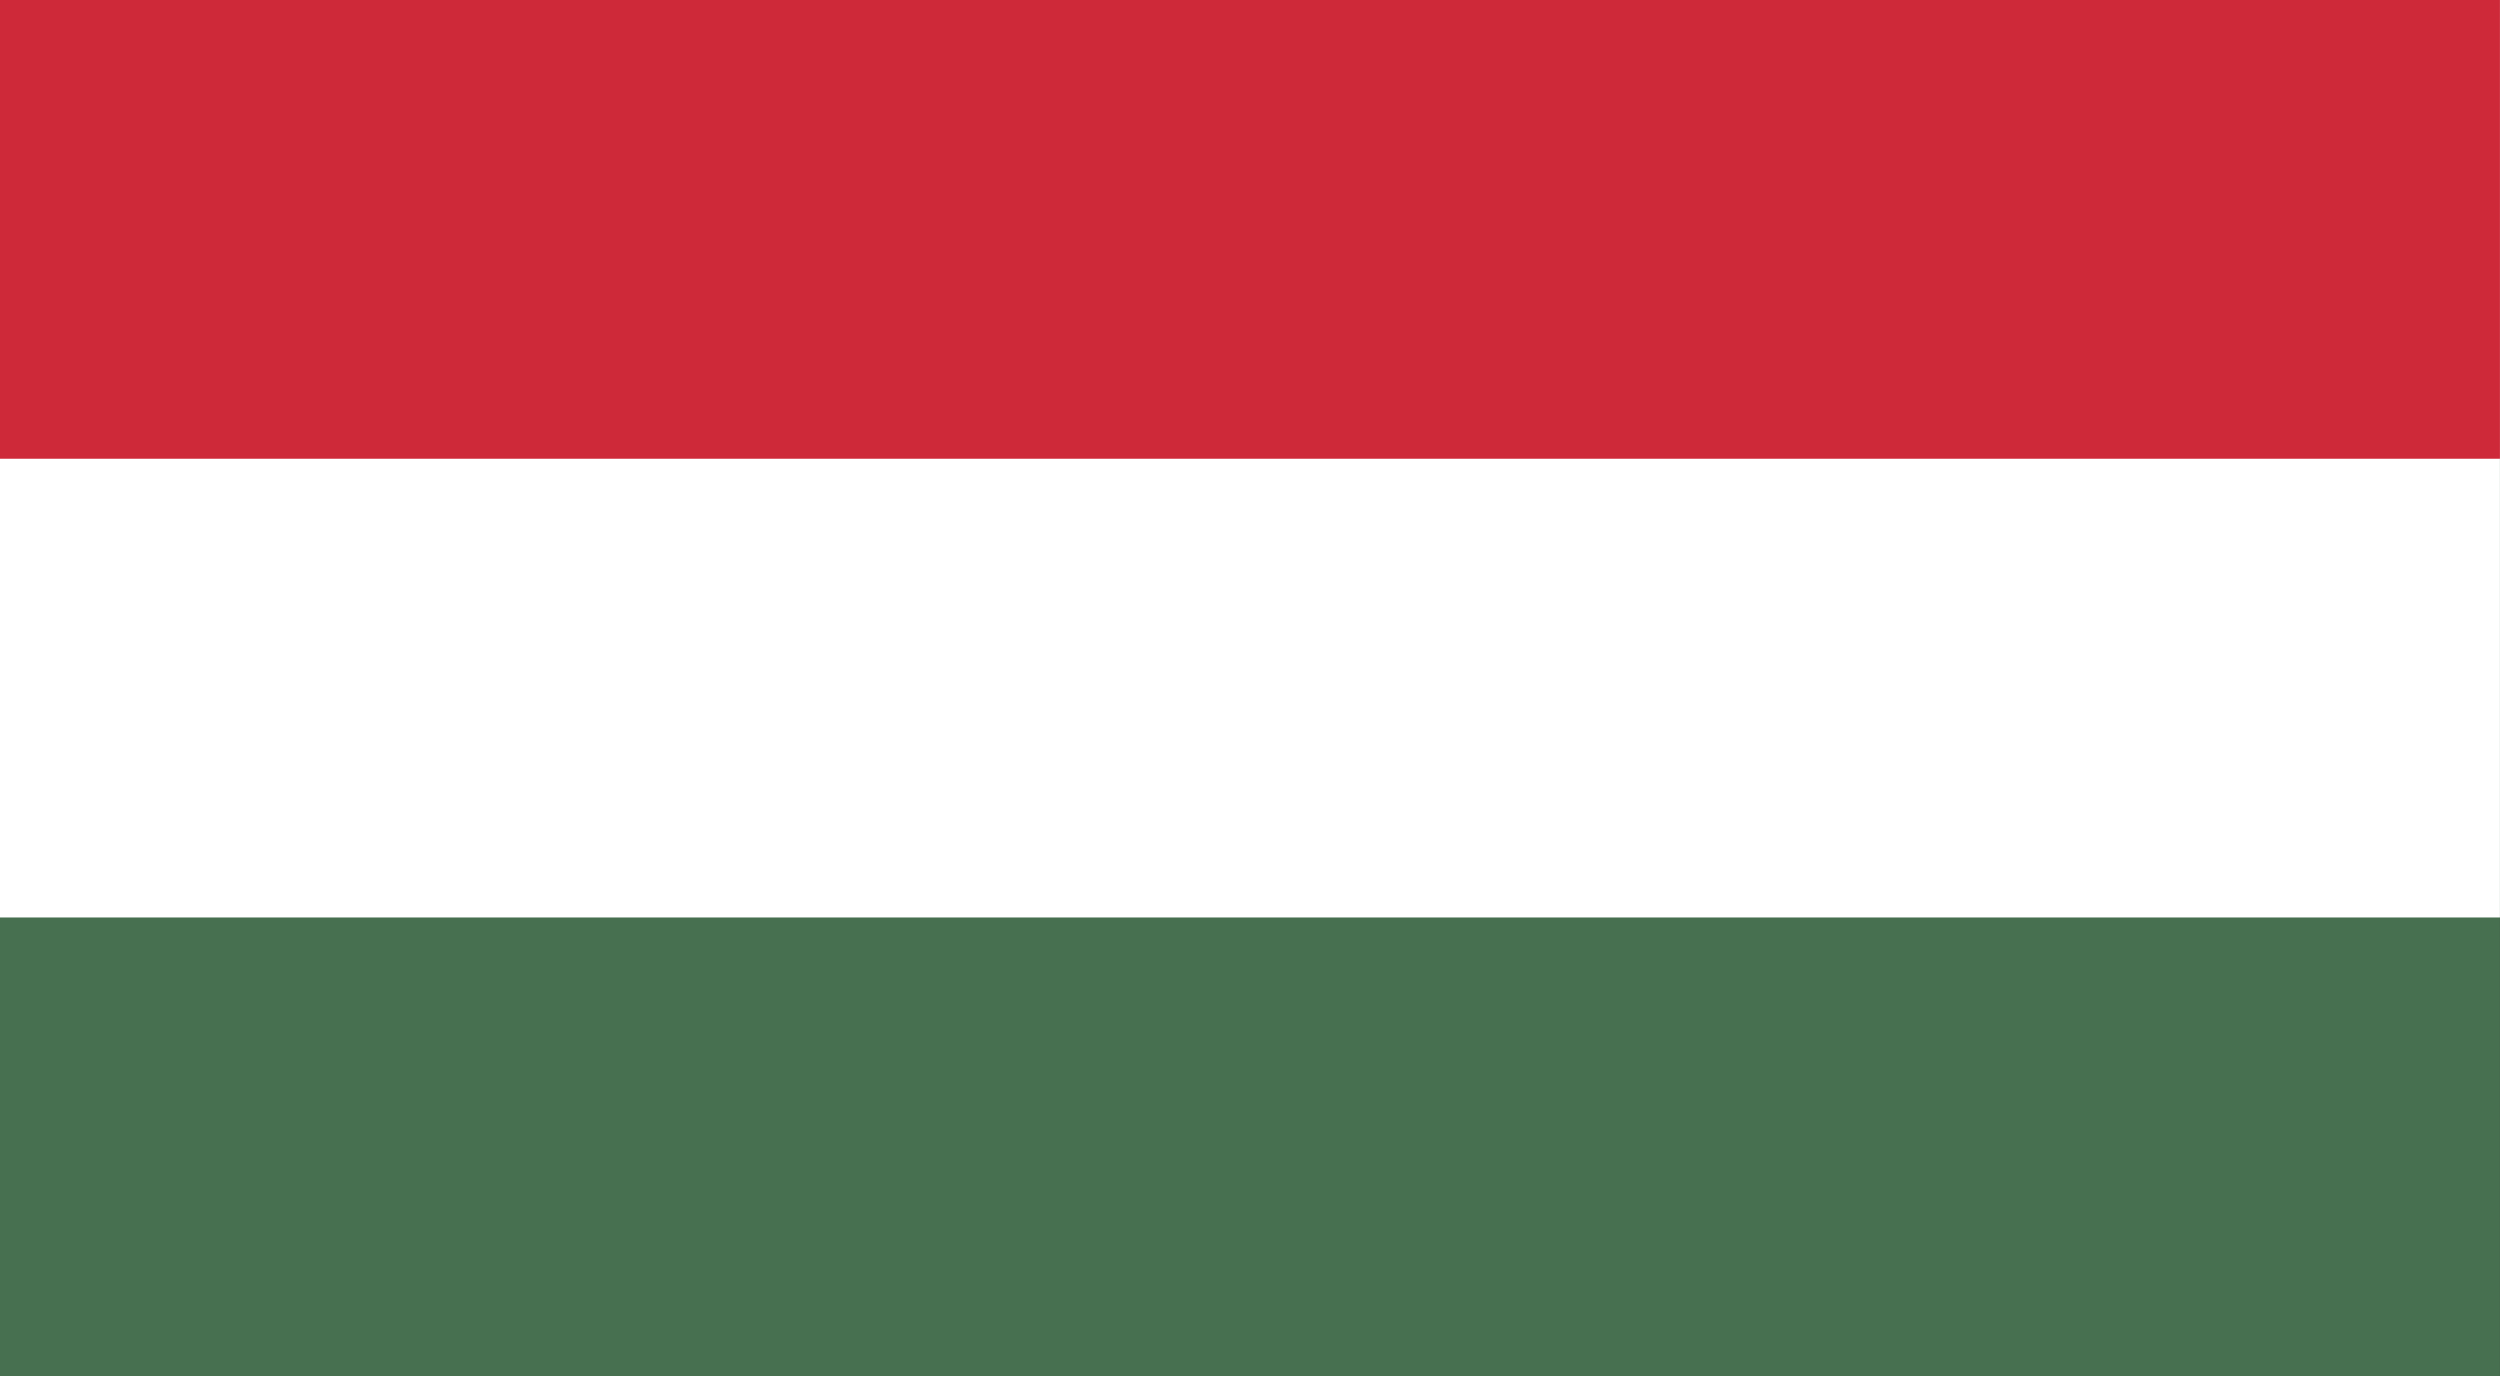 <?xml version="1.0" encoding="UTF-8" standalone="no"?>
<svg
   xmlns:dc="http://purl.org/dc/elements/1.1/"
   xmlns:cc="http://creativecommons.org/ns#"
   xmlns:rdf="http://www.w3.org/1999/02/22-rdf-syntax-ns#"
   xmlns:svg="http://www.w3.org/2000/svg"
   xmlns="http://www.w3.org/2000/svg"
   xmlns:sodipodi="http://sodipodi.sourceforge.net/DTD/sodipodi-0.dtd"
   xmlns:inkscape="http://www.inkscape.org/namespaces/inkscape"
   width="115.905mm"
   height="63.804mm"
   viewBox="0 0 115.905 63.804"
   version="1.1"
   id="svg8"
   inkscape:version="1.0.2 (e86c870879, 2021-01-15)"
   sodipodi:docname="hu_large.svg"
   inkscape:export-filename="./logo.png"
   inkscape:export-xdpi="36.624554"
   inkscape:export-ydpi="36.624554">
  <rect x="0" y="0" width="115.905" height="63.804" fill="#333333" stroke="none"/>
  <defs
     id="defs2" />
  <sodipodi:namedview
     id="base"
     pagecolor="#ffffff"
     bordercolor="#666666"
     borderopacity="1.0"
     inkscape:pageopacity="0.0"
     inkscape:pageshadow="2"
     inkscape:zoom="0.7"
     inkscape:cx="485.21439"
     inkscape:cy="446.03455"
     inkscape:document-units="mm"
     inkscape:current-layer="layer1"
     showgrid="false"
     fit-margin-top="0"
     fit-margin-left="0"
     fit-margin-right="0"
     fit-margin-bottom="0"
     inkscape:snap-global="false"
     inkscape:window-width="1920"
     inkscape:window-height="1172"
     inkscape:window-x="1920"
     inkscape:window-y="0"
     inkscape:window-maximized="1"
     inkscape:document-rotation="0" />
  <g
     inkscape:label="Layer 1"
     inkscape:groupmode="layer"
     id="layer1"
     transform="translate(-22.179,-92.182)">
    <g
       id="g22"
       transform="matrix(19.317,0,0,21.268,22.179,92.182)">
      <rect
         style="fill:#477050;fill-opacity:1"
         id="rect2"
         height="3"
         width="6"
         fill="#436F4D"
         x="0"
         y="0" />
      <rect
         id="rect4"
         height="2"
         width="6"
         fill="#ffffff"
         x="0"
         y="0" />
      <rect
         style="fill:#ce2939;fill-opacity:1"
         id="rect6"
         height="1"
         width="6"
         fill="#CD2A3E"
         x="0"
         y="0" />
    </g>
  </g>
</svg>
